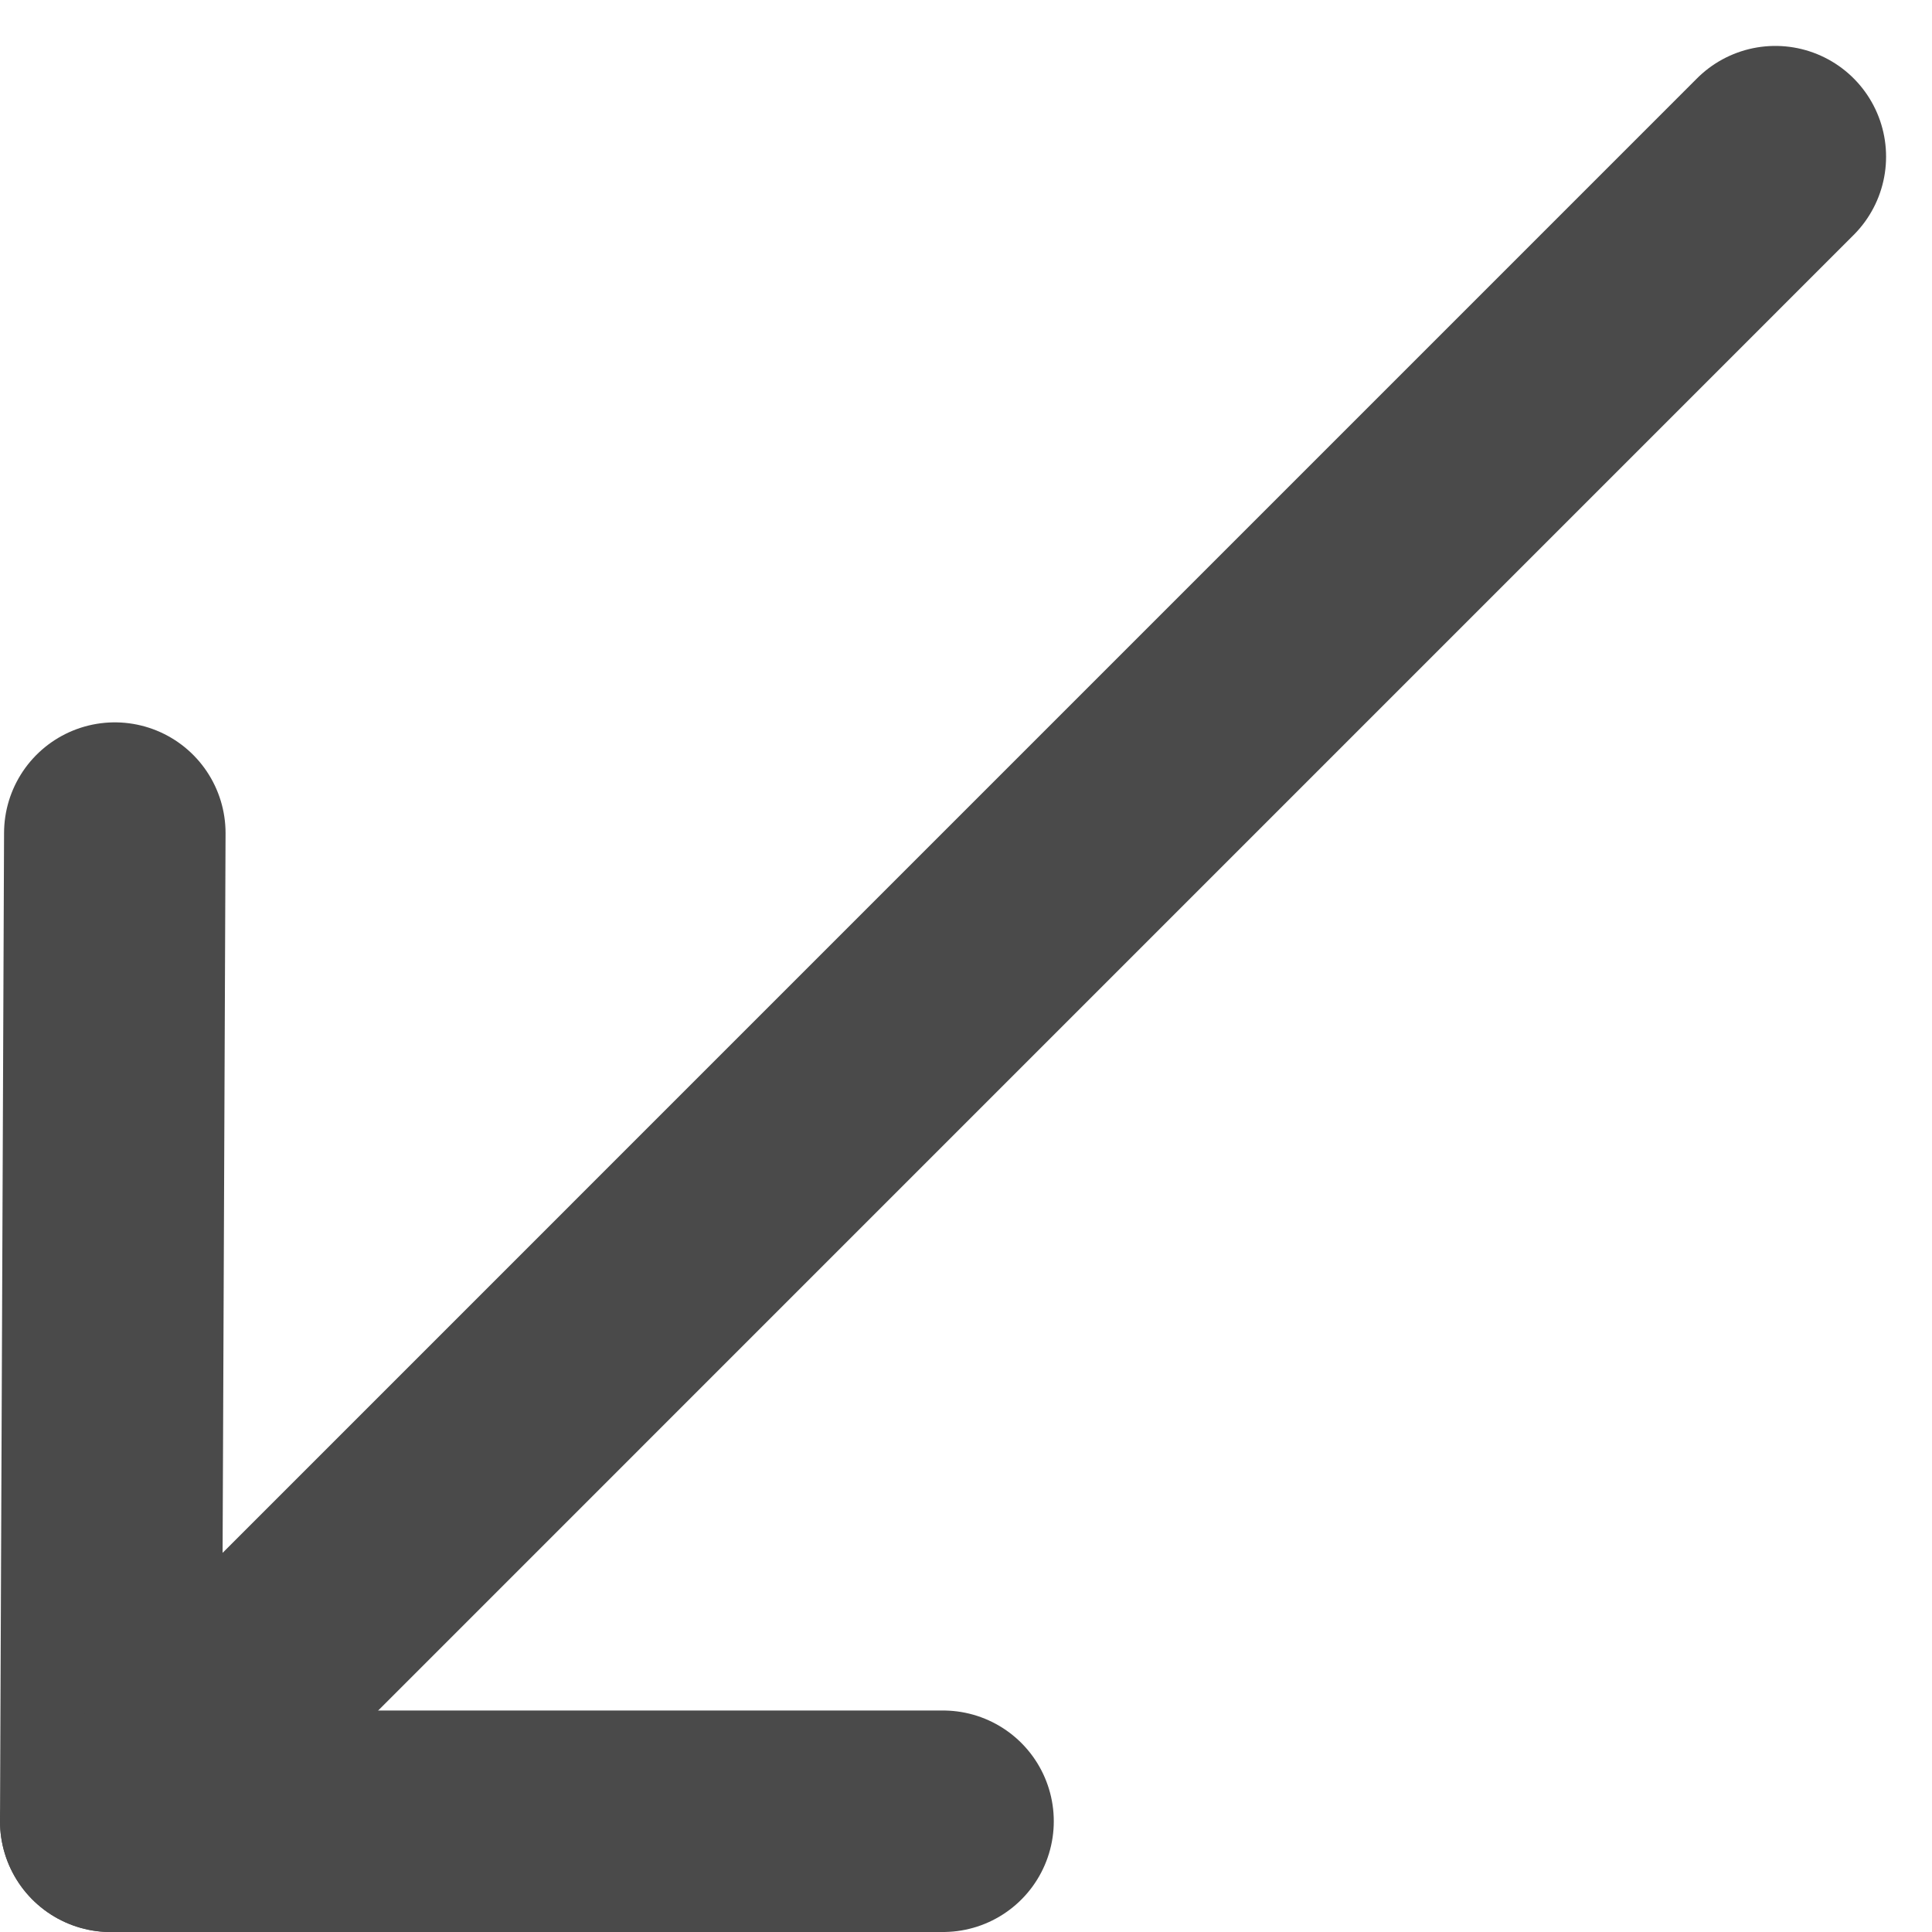 <svg xmlns="http://www.w3.org/2000/svg" width="26.168" height="26.168" viewBox="0 0 26.168 26.168">
    <g transform="translate(1.5 2.122)">
        <path d="M107.926,297.249l-.055,13.385,22.546-22.547" transform="translate(-107.871 -288.087)" fill="none" stroke="#4a4a4a" stroke-linecap="round" stroke-linejoin="round" stroke-width="3"/>
        <line x1="11.273" transform="translate(0 22.546)" stroke-width="3" stroke="#4a4a4a" stroke-linecap="round" stroke-linejoin="round" fill="none"/>
    </g>
</svg>